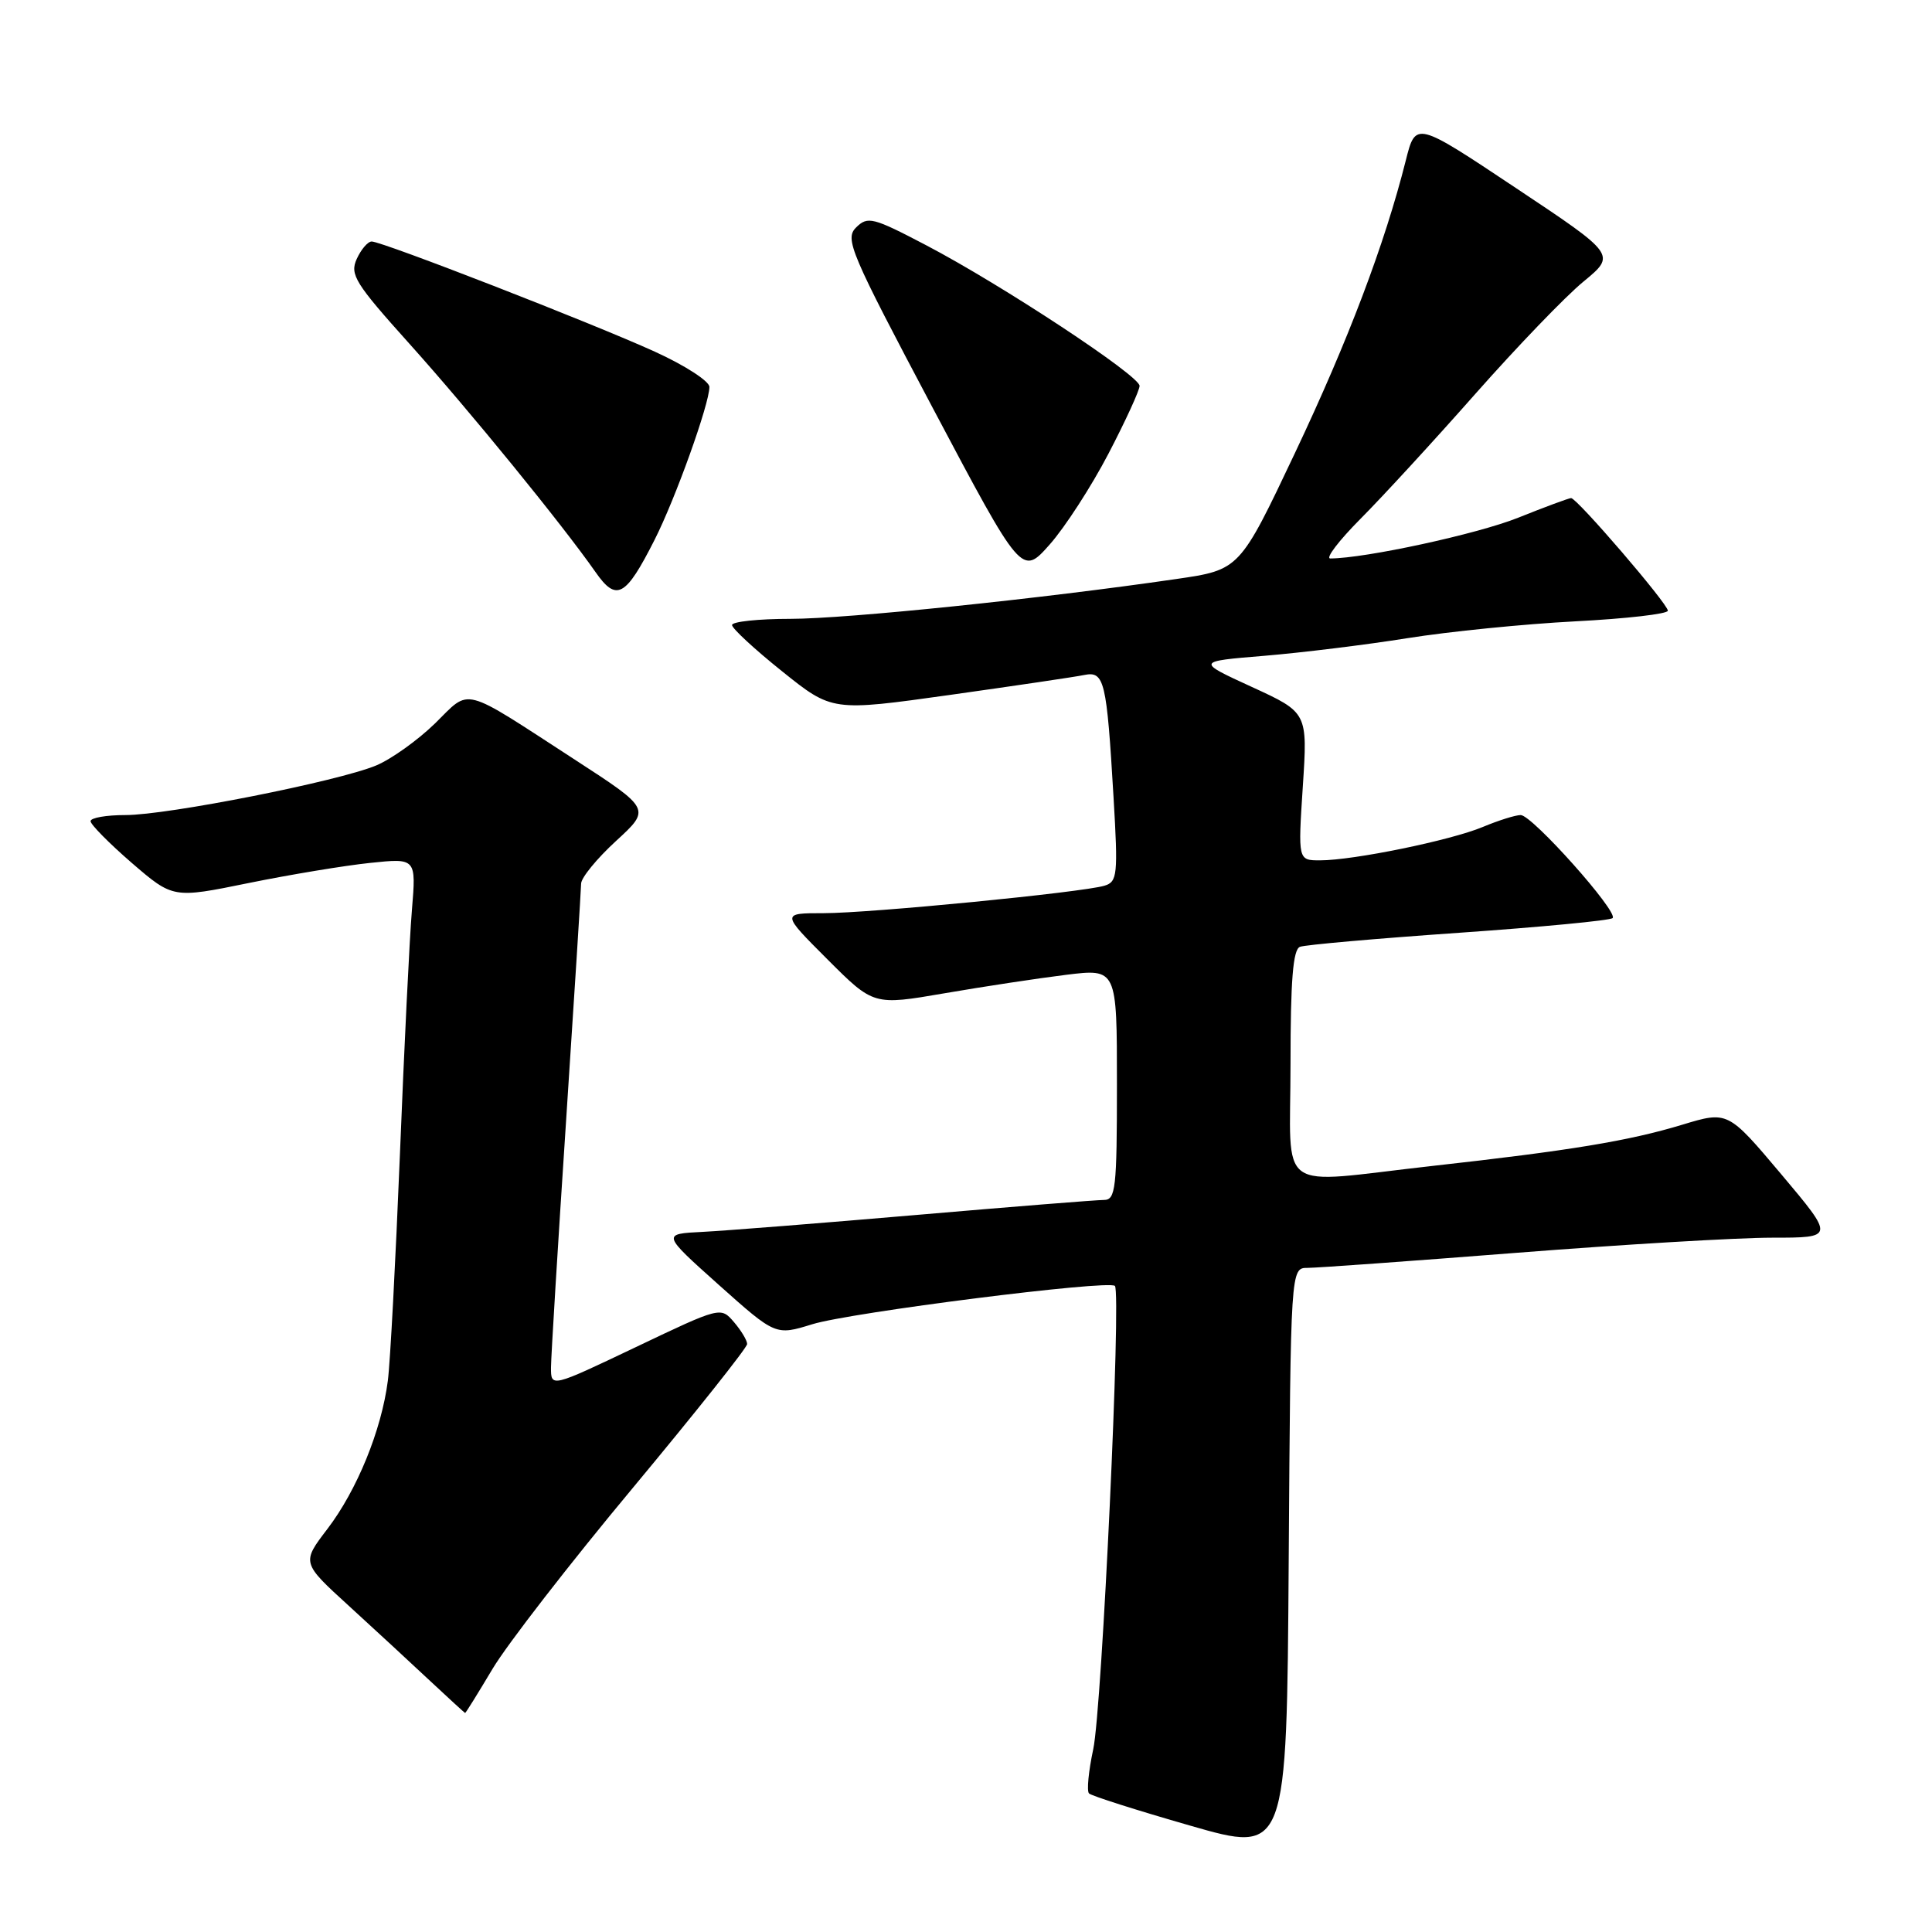 <?xml version="1.0" encoding="UTF-8" standalone="no"?>
<!DOCTYPE svg PUBLIC "-//W3C//DTD SVG 1.1//EN" "http://www.w3.org/Graphics/SVG/1.1/DTD/svg11.dtd" >
<svg xmlns="http://www.w3.org/2000/svg" xmlns:xlink="http://www.w3.org/1999/xlink" version="1.1" viewBox="0 0 256 256">
 <g >
 <path fill="currentColor"
d=" M 173.26 168.00 C 174.49 168.00 186.97 167.10 201.00 166.00 C 215.03 164.90 230.24 164.00 234.80 164.00 C 243.10 164.00 243.10 164.00 236.03 155.60 C 228.95 147.20 228.95 147.20 222.88 149.04 C 215.81 151.18 208.06 152.46 189.73 154.50 C 168.71 156.85 171.00 158.51 171.00 140.97 C 171.00 129.87 171.33 125.81 172.25 125.46 C 172.94 125.19 182.41 124.36 193.31 123.60 C 204.20 122.84 213.37 121.97 213.68 121.65 C 214.48 120.85 203.02 108.00 201.50 108.00 C 200.81 108.00 198.55 108.71 196.47 109.58 C 192.21 111.36 179.33 114.00 174.91 114.00 C 171.99 114.00 171.99 114.00 172.63 104.21 C 173.27 94.42 173.27 94.42 165.89 91.03 C 158.50 87.64 158.50 87.64 167.50 86.90 C 172.45 86.49 181.00 85.44 186.50 84.56 C 192.00 83.68 202.01 82.68 208.75 82.33 C 215.49 81.98 221.00 81.35 221.00 80.92 C 221.00 80.01 208.96 66.00 208.18 66.00 C 207.89 66.00 204.73 67.17 201.14 68.61 C 195.73 70.77 180.92 73.98 176.27 74.00 C 175.60 74.00 177.40 71.64 180.27 68.75 C 183.15 65.86 190.00 58.41 195.50 52.18 C 201.00 45.96 207.44 39.26 209.82 37.31 C 214.14 33.75 214.14 33.75 200.86 24.91 C 187.58 16.06 187.58 16.06 186.27 21.28 C 183.47 32.38 178.65 45.11 171.60 60.00 C 164.26 75.50 164.26 75.50 155.88 76.72 C 137.99 79.33 112.14 82.00 104.75 82.00 C 100.49 82.00 97.00 82.37 97.00 82.82 C 97.00 83.27 99.98 86.03 103.63 88.95 C 110.26 94.27 110.26 94.27 125.88 92.08 C 134.47 90.87 142.48 89.69 143.67 89.44 C 146.34 88.90 146.64 90.18 147.55 105.65 C 148.16 115.95 148.06 116.84 146.35 117.36 C 143.41 118.25 115.31 121.00 109.13 121.00 C 103.52 121.00 103.52 121.00 109.63 127.11 C 115.75 133.23 115.75 133.23 125.12 131.62 C 130.28 130.73 137.54 129.63 141.25 129.17 C 148.00 128.34 148.00 128.34 148.00 143.67 C 148.00 157.53 147.83 159.00 146.27 159.00 C 145.32 159.00 134.18 159.89 121.52 160.98 C 108.86 162.07 96.07 163.08 93.10 163.23 C 87.70 163.50 87.70 163.50 95.23 170.24 C 102.77 176.97 102.77 176.97 107.63 175.47 C 112.71 173.90 146.90 169.57 147.73 170.39 C 148.59 171.26 146.02 226.41 144.86 231.78 C 144.24 234.68 143.98 237.32 144.30 237.64 C 144.62 237.96 150.65 239.88 157.69 241.90 C 170.50 245.59 170.50 245.59 170.76 206.80 C 171.02 168.00 171.02 168.00 173.26 168.00 Z  M 65.26 221.14 C 67.18 217.91 75.56 207.10 83.88 197.12 C 92.19 187.13 99.00 178.57 99.00 178.09 C 99.00 177.61 98.21 176.30 97.25 175.18 C 95.50 173.14 95.47 173.15 84.25 178.50 C 73.00 183.86 73.00 183.86 73.01 181.18 C 73.02 179.71 73.92 165.00 75.01 148.50 C 76.10 132.00 76.99 117.87 77.00 117.09 C 77.00 116.32 79.08 113.77 81.62 111.44 C 86.24 107.20 86.24 107.20 76.17 100.66 C 60.93 90.77 62.43 91.16 57.64 95.86 C 55.36 98.08 51.85 100.59 49.84 101.43 C 44.76 103.54 22.23 108.00 16.62 108.00 C 14.08 108.00 12.00 108.36 12.00 108.81 C 12.00 109.25 14.46 111.74 17.46 114.34 C 22.93 119.05 22.93 119.05 32.93 117.01 C 38.43 115.89 45.68 114.69 49.04 114.34 C 55.15 113.70 55.15 113.70 54.58 120.60 C 54.26 124.39 53.55 138.97 52.99 153.00 C 52.42 167.03 51.71 180.51 51.39 182.96 C 50.55 189.50 47.31 197.44 43.40 202.57 C 39.96 207.07 39.96 207.07 46.22 212.78 C 49.66 215.93 54.51 220.40 56.99 222.73 C 59.47 225.05 61.56 226.96 61.63 226.98 C 61.71 226.99 63.34 224.36 65.26 221.14 Z  M 86.72 71.56 C 89.49 66.11 94.00 53.52 94.00 51.27 C 94.00 50.51 90.74 48.40 86.75 46.59 C 78.52 42.84 50.65 32.00 49.25 32.00 C 48.74 32.00 47.85 33.04 47.27 34.31 C 46.33 36.38 47.04 37.52 54.26 45.56 C 62.20 54.40 74.44 69.42 78.90 75.79 C 81.68 79.78 82.89 79.12 86.72 71.56 Z  M 146.89 60.09 C 149.15 55.75 151.00 51.72 151.00 51.13 C 151.00 49.78 132.72 37.73 122.73 32.50 C 115.65 28.79 114.97 28.62 113.44 30.14 C 111.91 31.66 112.65 33.39 123.59 54.05 C 135.39 76.32 135.39 76.32 139.09 72.15 C 141.12 69.86 144.63 64.43 146.89 60.09 Z "/>
</g>
</svg>